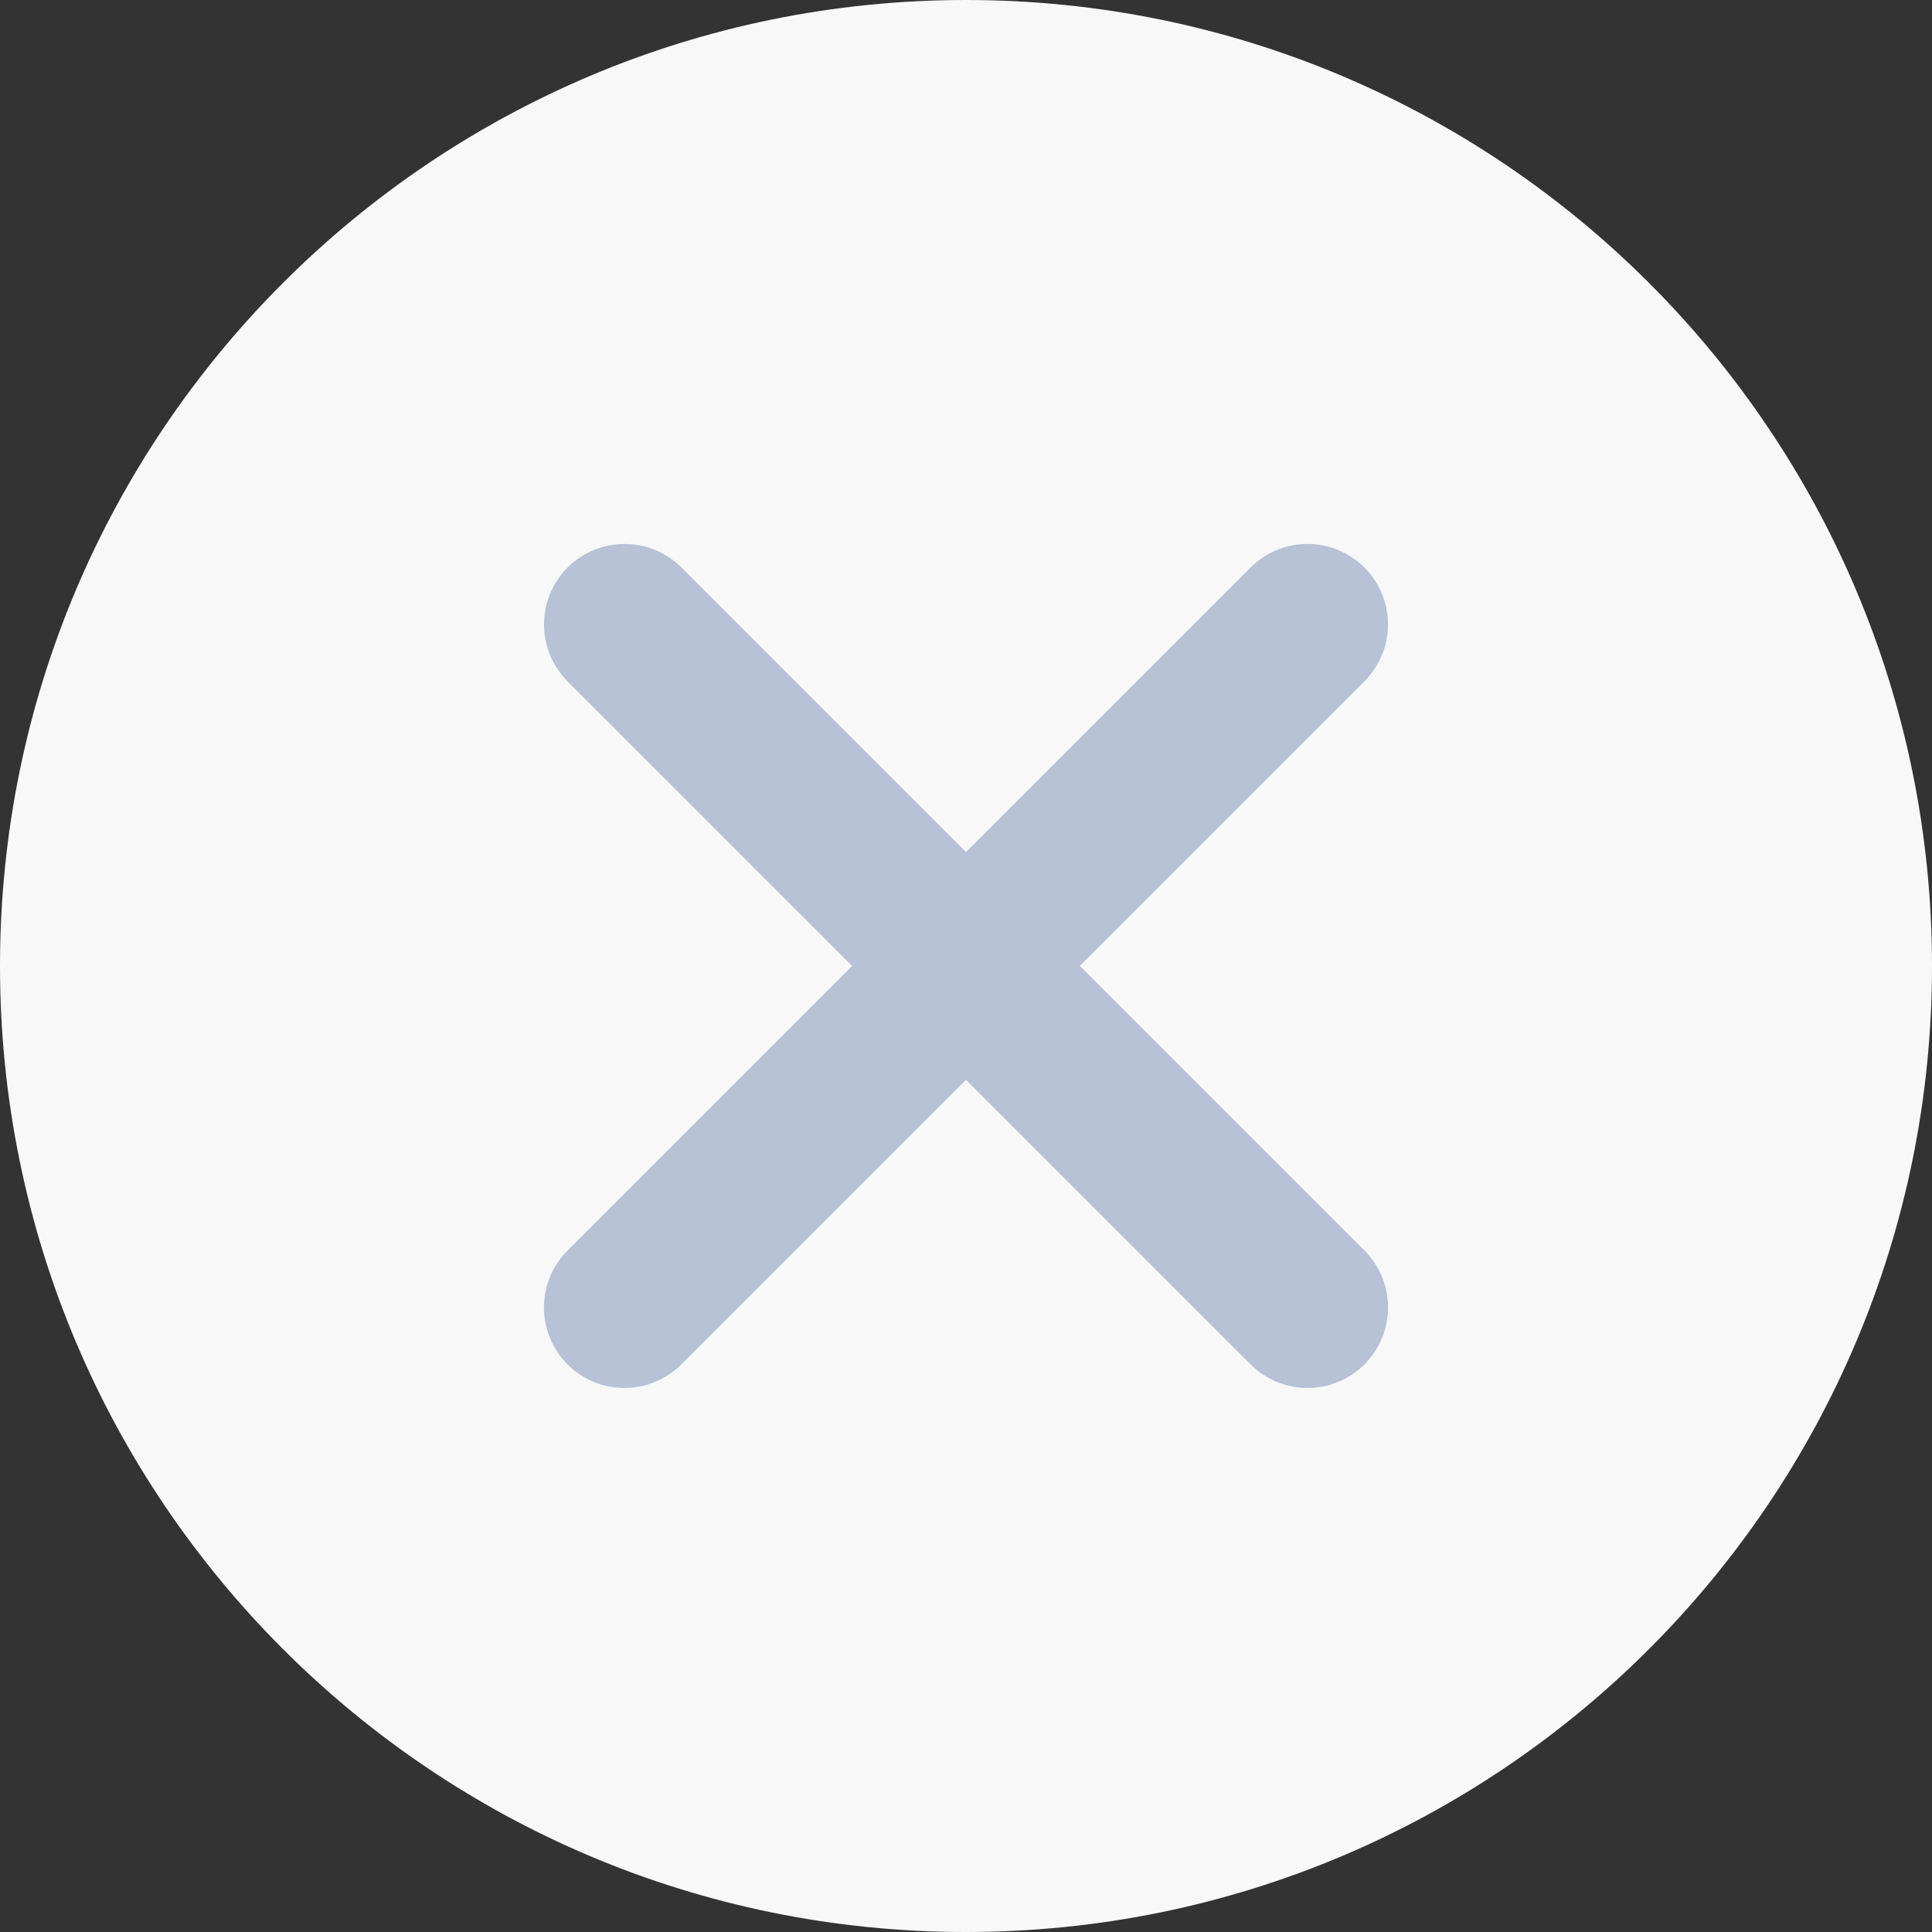 <svg width="24" height="24" viewBox="0 0 24 24" fill="none" xmlns="http://www.w3.org/2000/svg">
<rect x="0" y="0" width="24" height="24" fill="#333333" stroke="none"/>
<path d="M0 12C0 5.373 5.373 0 12 0C18.627 0 24 5.373 24 12C24 18.627 18.627 24 12 24C5.373 24 0 18.627 0 12Z" fill="#F8F8F8"/>
<path d="M7.758 7.757L16.243 16.242" stroke="#B7C2D7" stroke-width="2" stroke-linecap="round" stroke-linejoin="round"/>
<path d="M7.757 16.242L16.242 7.757" stroke="#B7C2D7" stroke-width="2" stroke-linecap="round" stroke-linejoin="round"/>
</svg>
